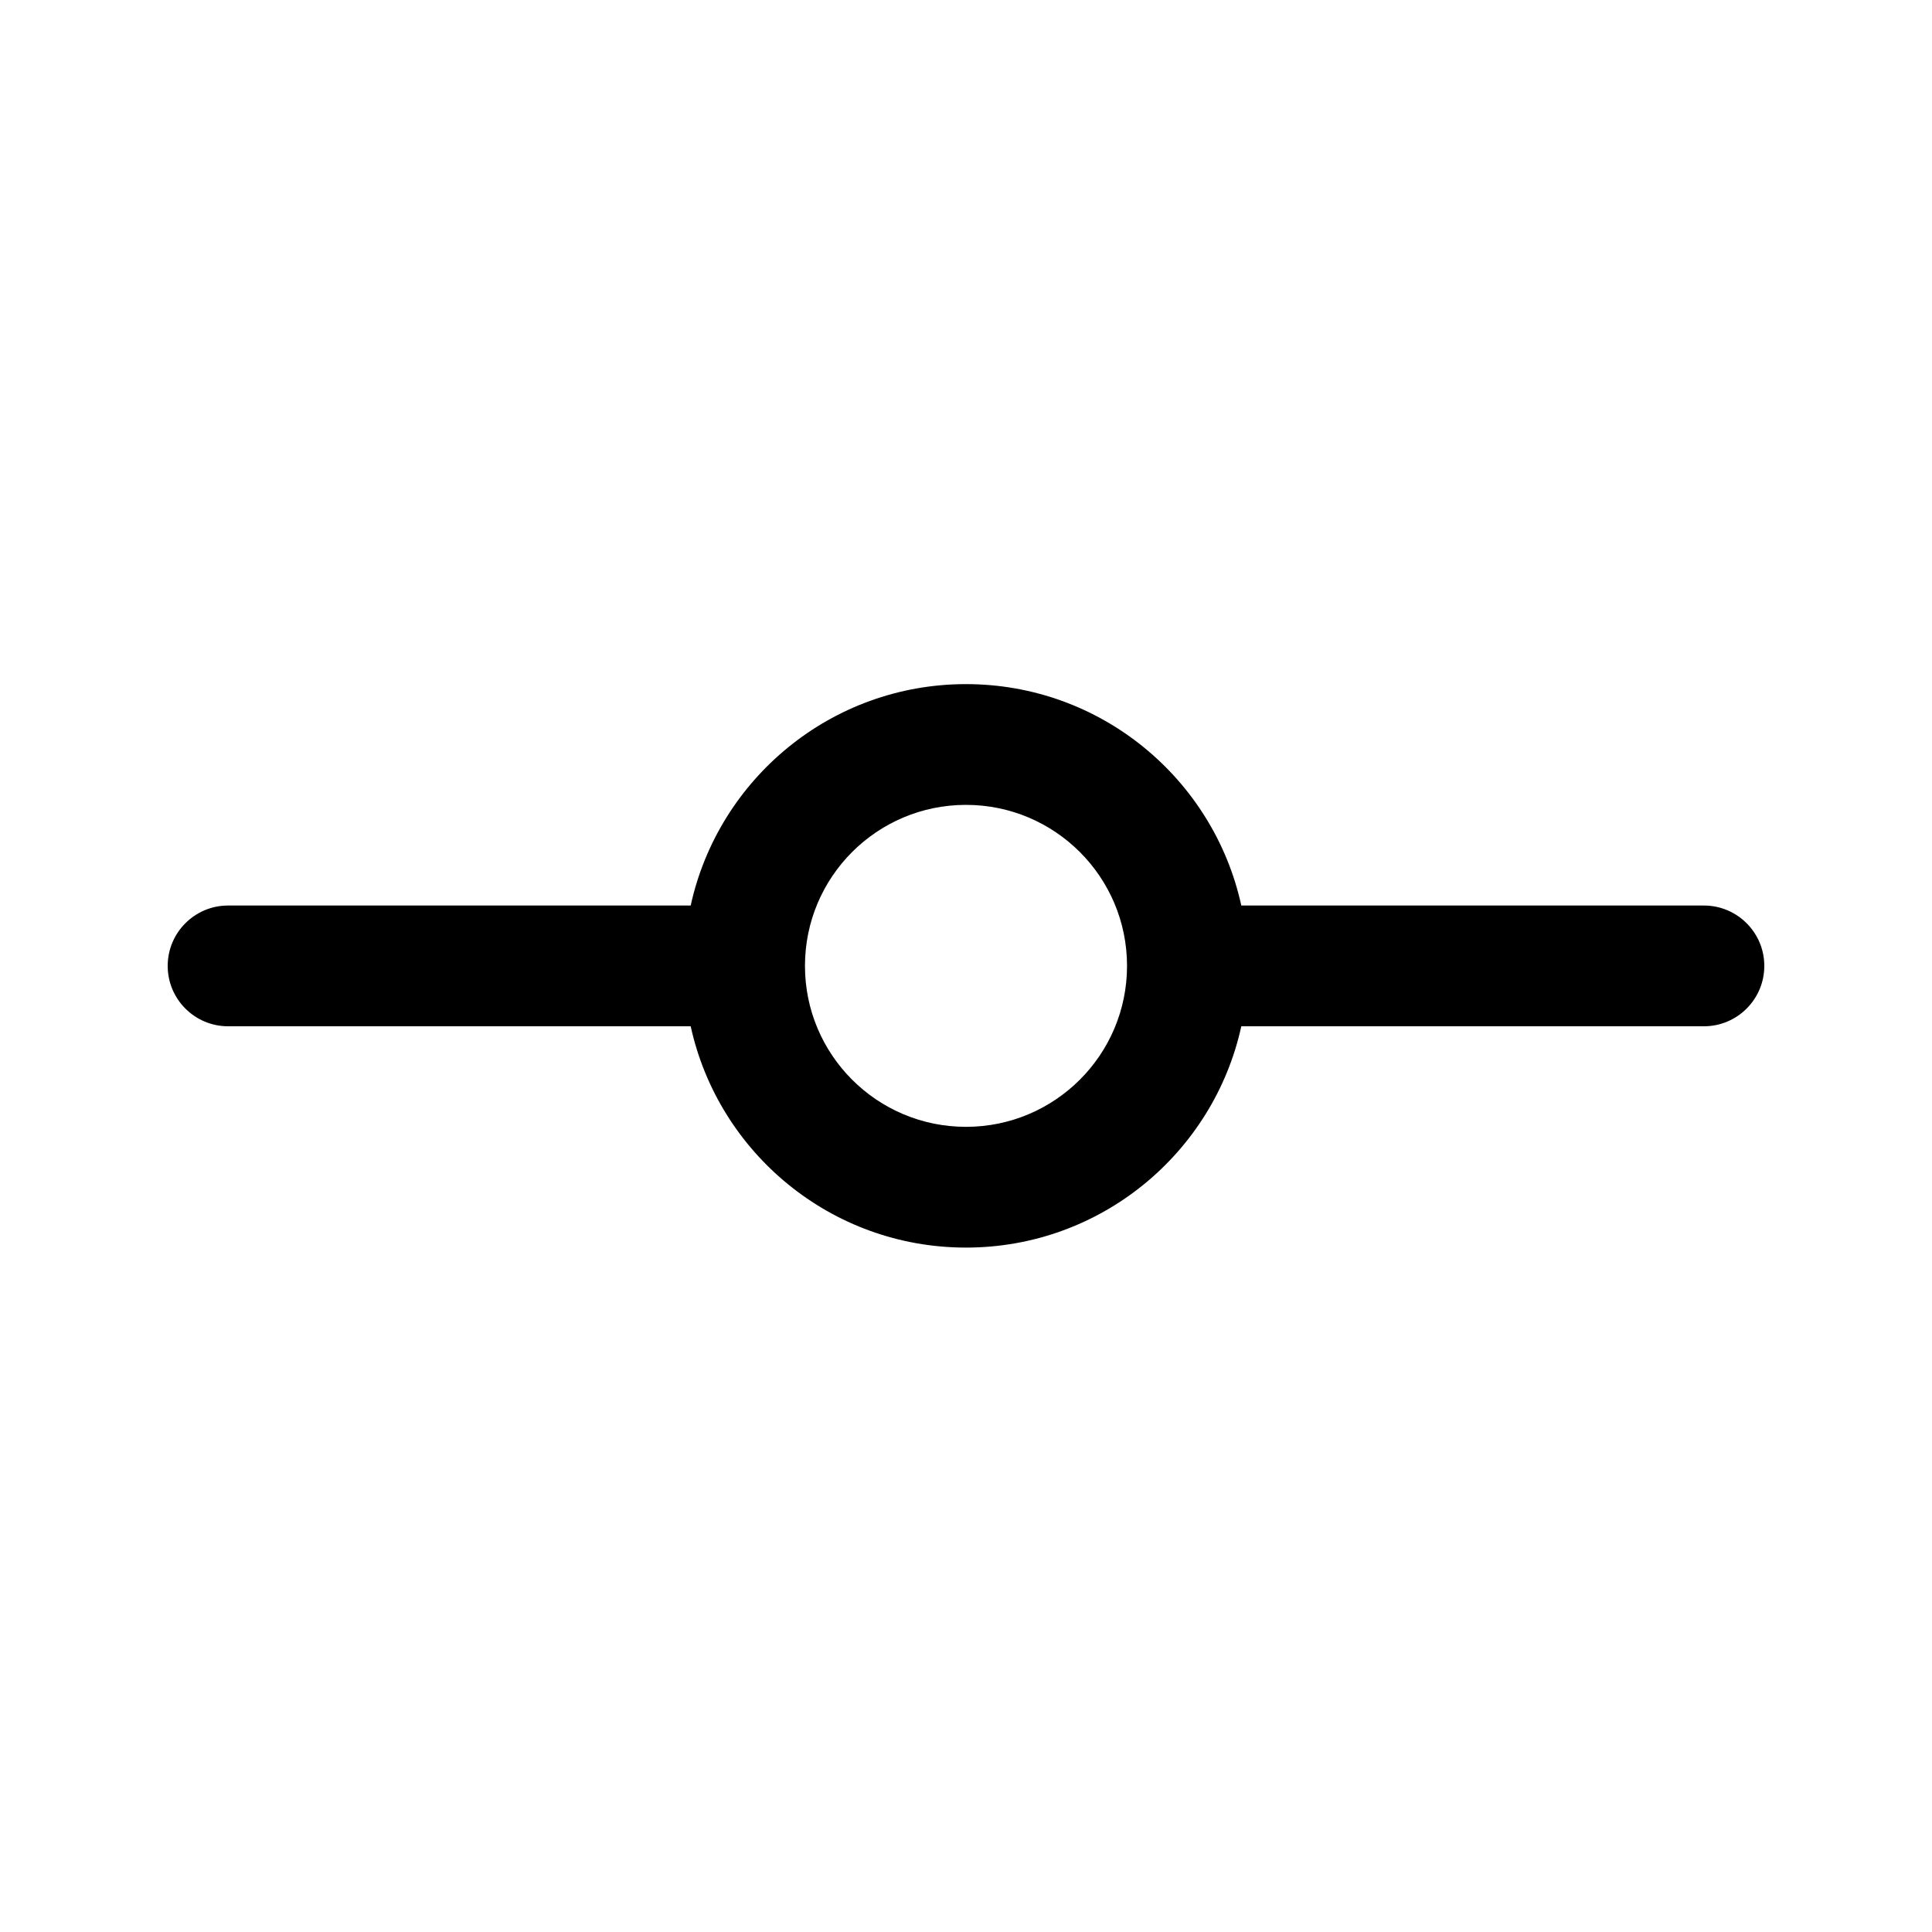 <?xml version="1.0" encoding="UTF-8" standalone="no"?>
<!--

    Copyright (C) 2017-2019 Dremio Corporation

    Licensed under the Apache License, Version 2.0 (the "License");
    you may not use this file except in compliance with the License.
    You may obtain a copy of the License at

        http://www.apache.org/licenses/LICENSE-2.0

    Unless required by applicable law or agreed to in writing, software
    distributed under the License is distributed on an "AS IS" BASIS,
    WITHOUT WARRANTIES OR CONDITIONS OF ANY KIND, either express or implied.
    See the License for the specific language governing permissions and
    limitations under the License.

-->
<svg width="20" height="20" viewBox="0 0 20 20" fill="none"
    xmlns="http://www.w3.org/2000/svg">
    <path fill-rule="evenodd" clip-rule="evenodd" d="M12.85 10.624C12.563 11.934 11.396 12.915 10 12.915C8.604 12.915 7.437 11.934 7.15 10.624H2.361C2.016 10.624 1.736 10.344 1.736 9.999C1.736 9.654 2.016 9.374 2.361 9.374H7.15C7.437 8.063 8.604 7.082 10 7.082C11.396 7.082 12.563 8.063 12.85 9.374H17.639C17.984 9.374 18.264 9.654 18.264 9.999C18.264 10.344 17.984 10.624 17.639 10.624H12.85ZM10 11.665C10.92 11.665 11.667 10.919 11.667 9.999C11.667 9.078 10.92 8.332 10 8.332C9.079 8.332 8.333 9.078 8.333 9.999C8.333 10.919 9.079 11.665 10 11.665Z" fill="currentColor"/>
</svg>
